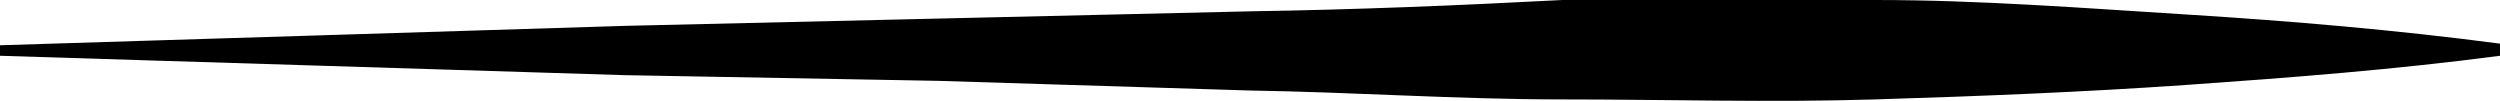 <svg xmlns="http://www.w3.org/2000/svg" viewBox="0 0 30.93 1.25"><g id="Layer_2" data-name="Layer 2"><g id="Layer_1-2" data-name="Layer 1"><path d="M0,.56,1.93.5,3.87.44,7.73.32,11.6.23,15.47.14C16.75.12,18,.07,19.33,0s2.58,0,3.87,0,2.58.1,3.86.18,2.58.19,3.87.36V.69c-1.29.17-2.58.27-3.87.36s-2.57.14-3.86.18-2.58,0-3.87,0-2.58-.09-3.86-.11L11.6,1,7.73.93,3.87.81,1.93.75,0,.69Z"/></g></g></svg>